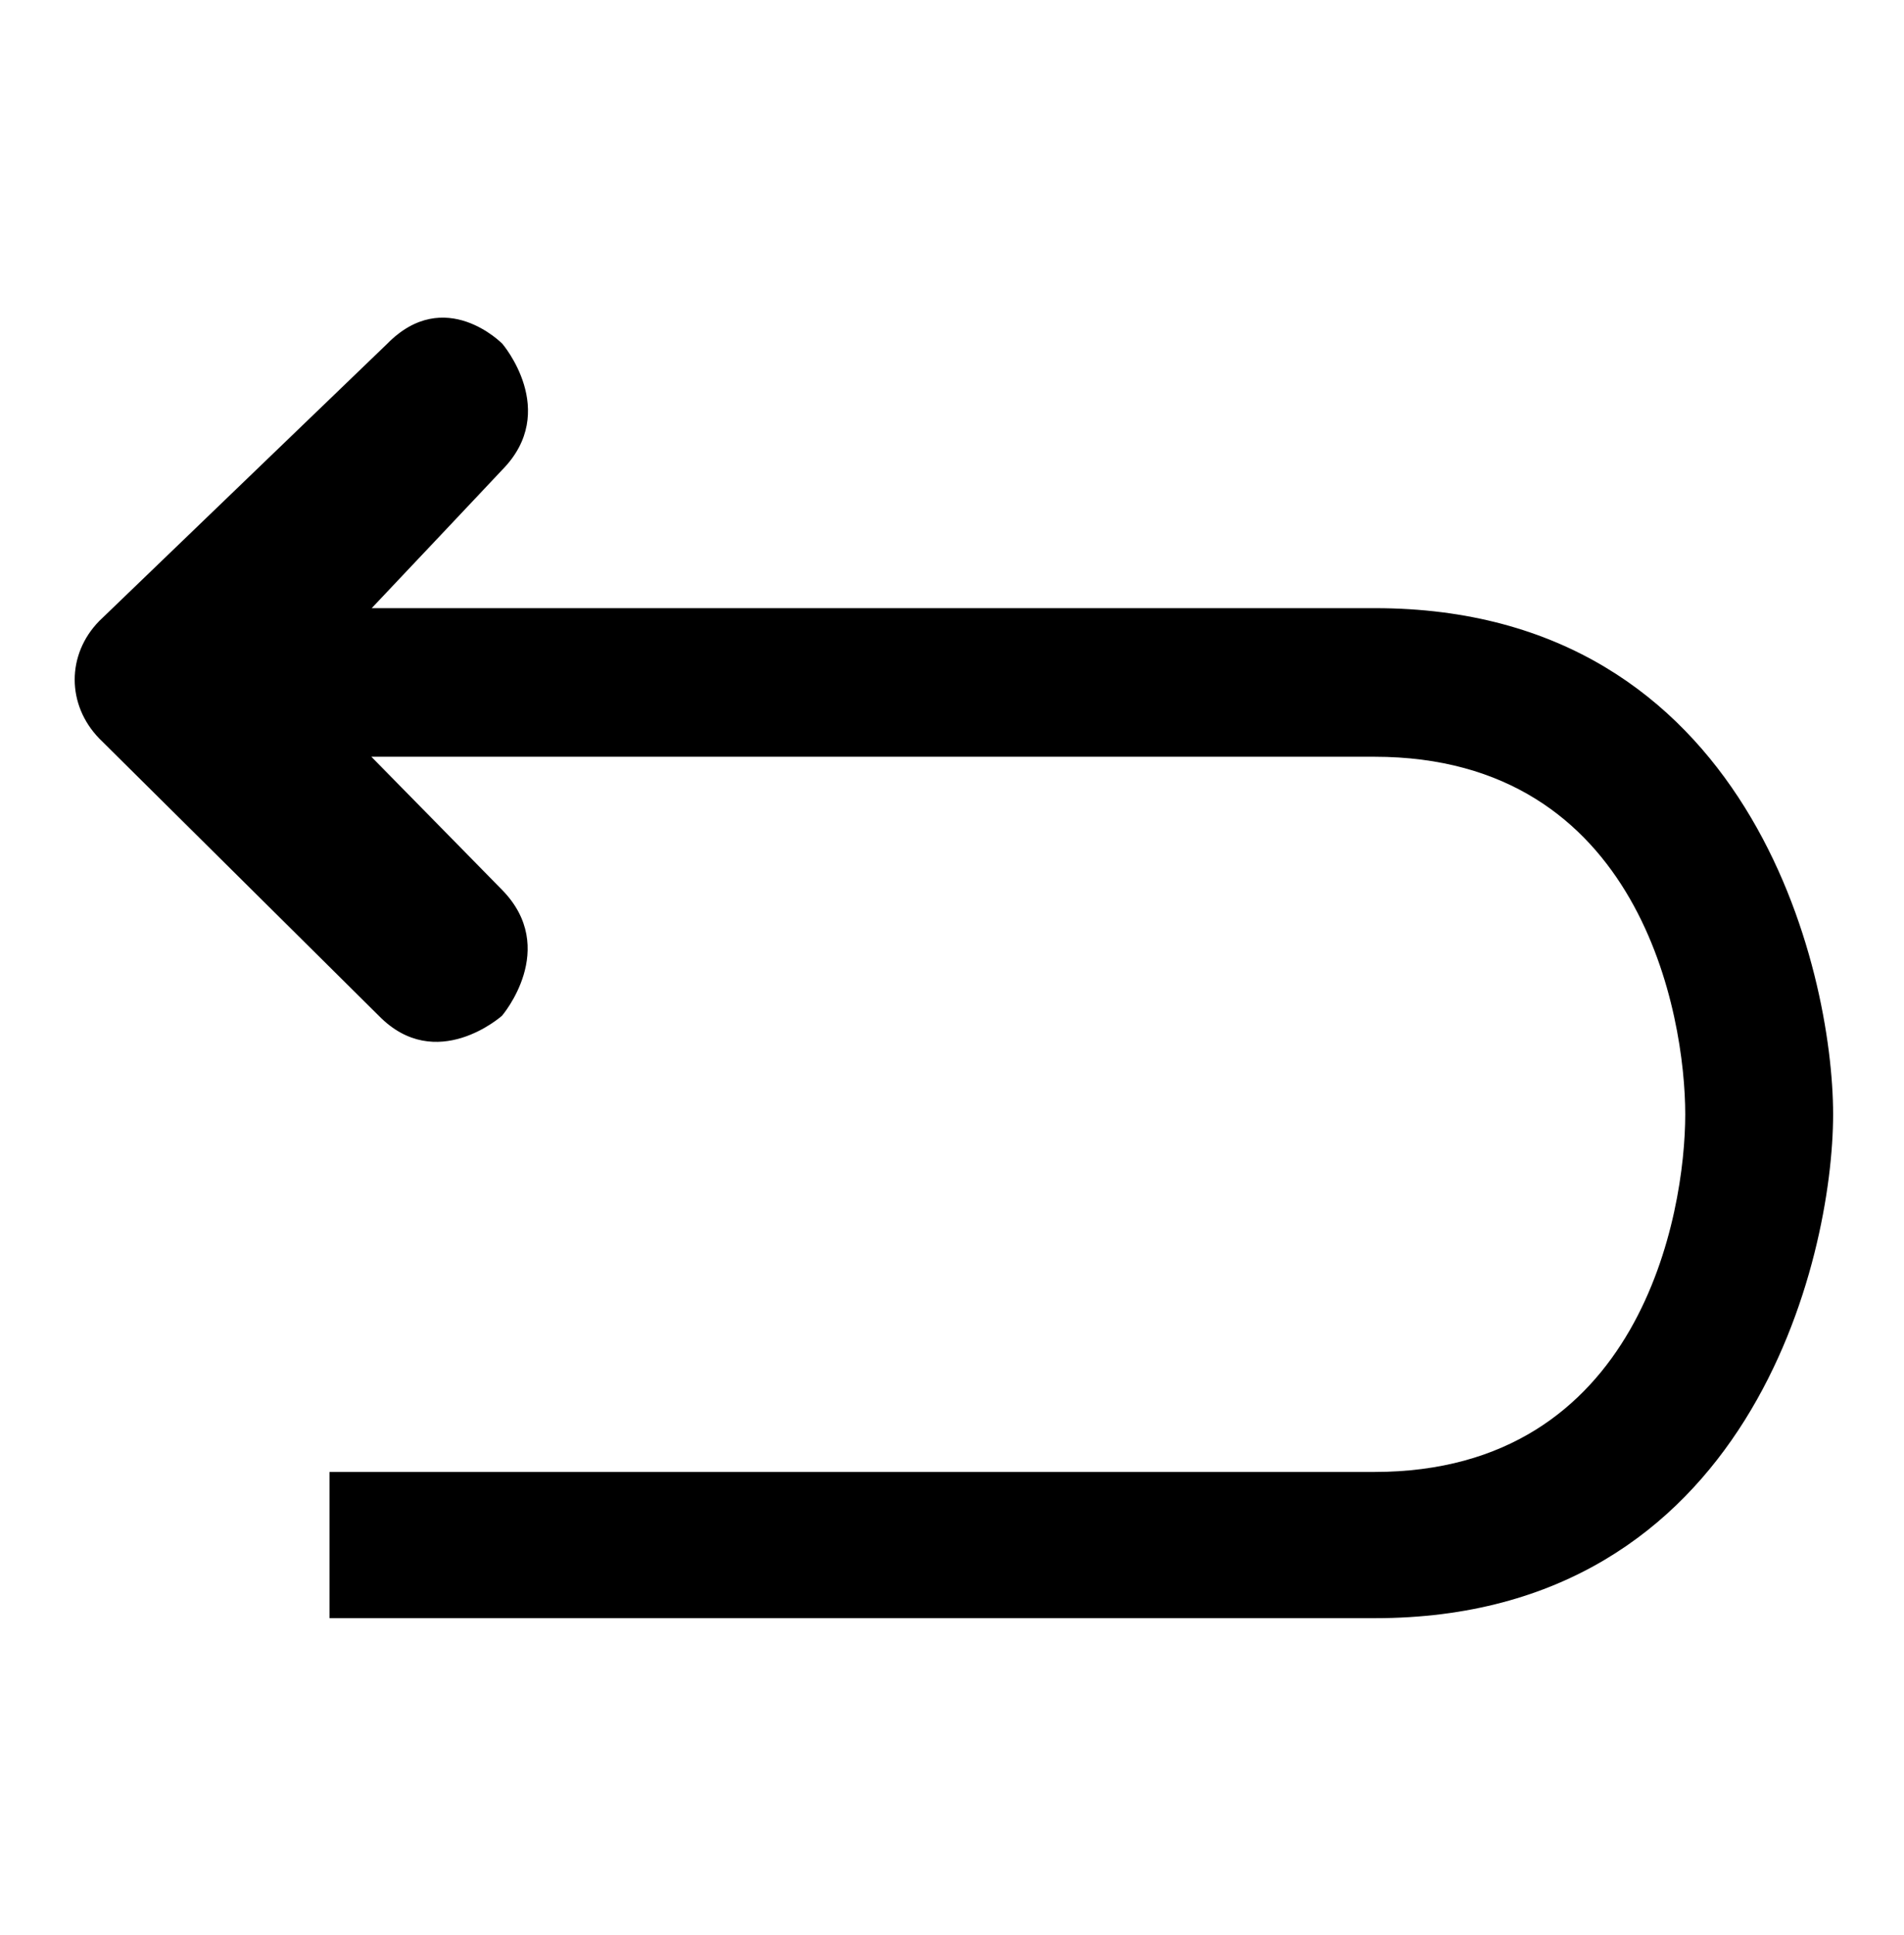 <svg viewBox="0 0 564 573" xmlns="http://www.w3.org/2000/svg"><path d="m148.7 263.5c17.1 17.4 0 37.3 0 37.3s-19.5 17.4-36.5 0l-82.8-82.1c-9.7-10-9.7-24.9 0-34.8l85.3-82.1c17.1-17.4 34.1 0 34.1 0s17.1 19.9 0 37.3c0 0-25.8 27.4-38.7 41h297.2c111.2 0 135.7 107.4 135.7 149.9s-24.5 149.2-135.7 149.2h-309.7v-43.3h309.5c79 0 92.1-76.7 92.1-105.9s-13.1-105.9-92.1-105.9h-297.1c13 13.2 38.7 39.4 38.7 39.4z"/></svg>